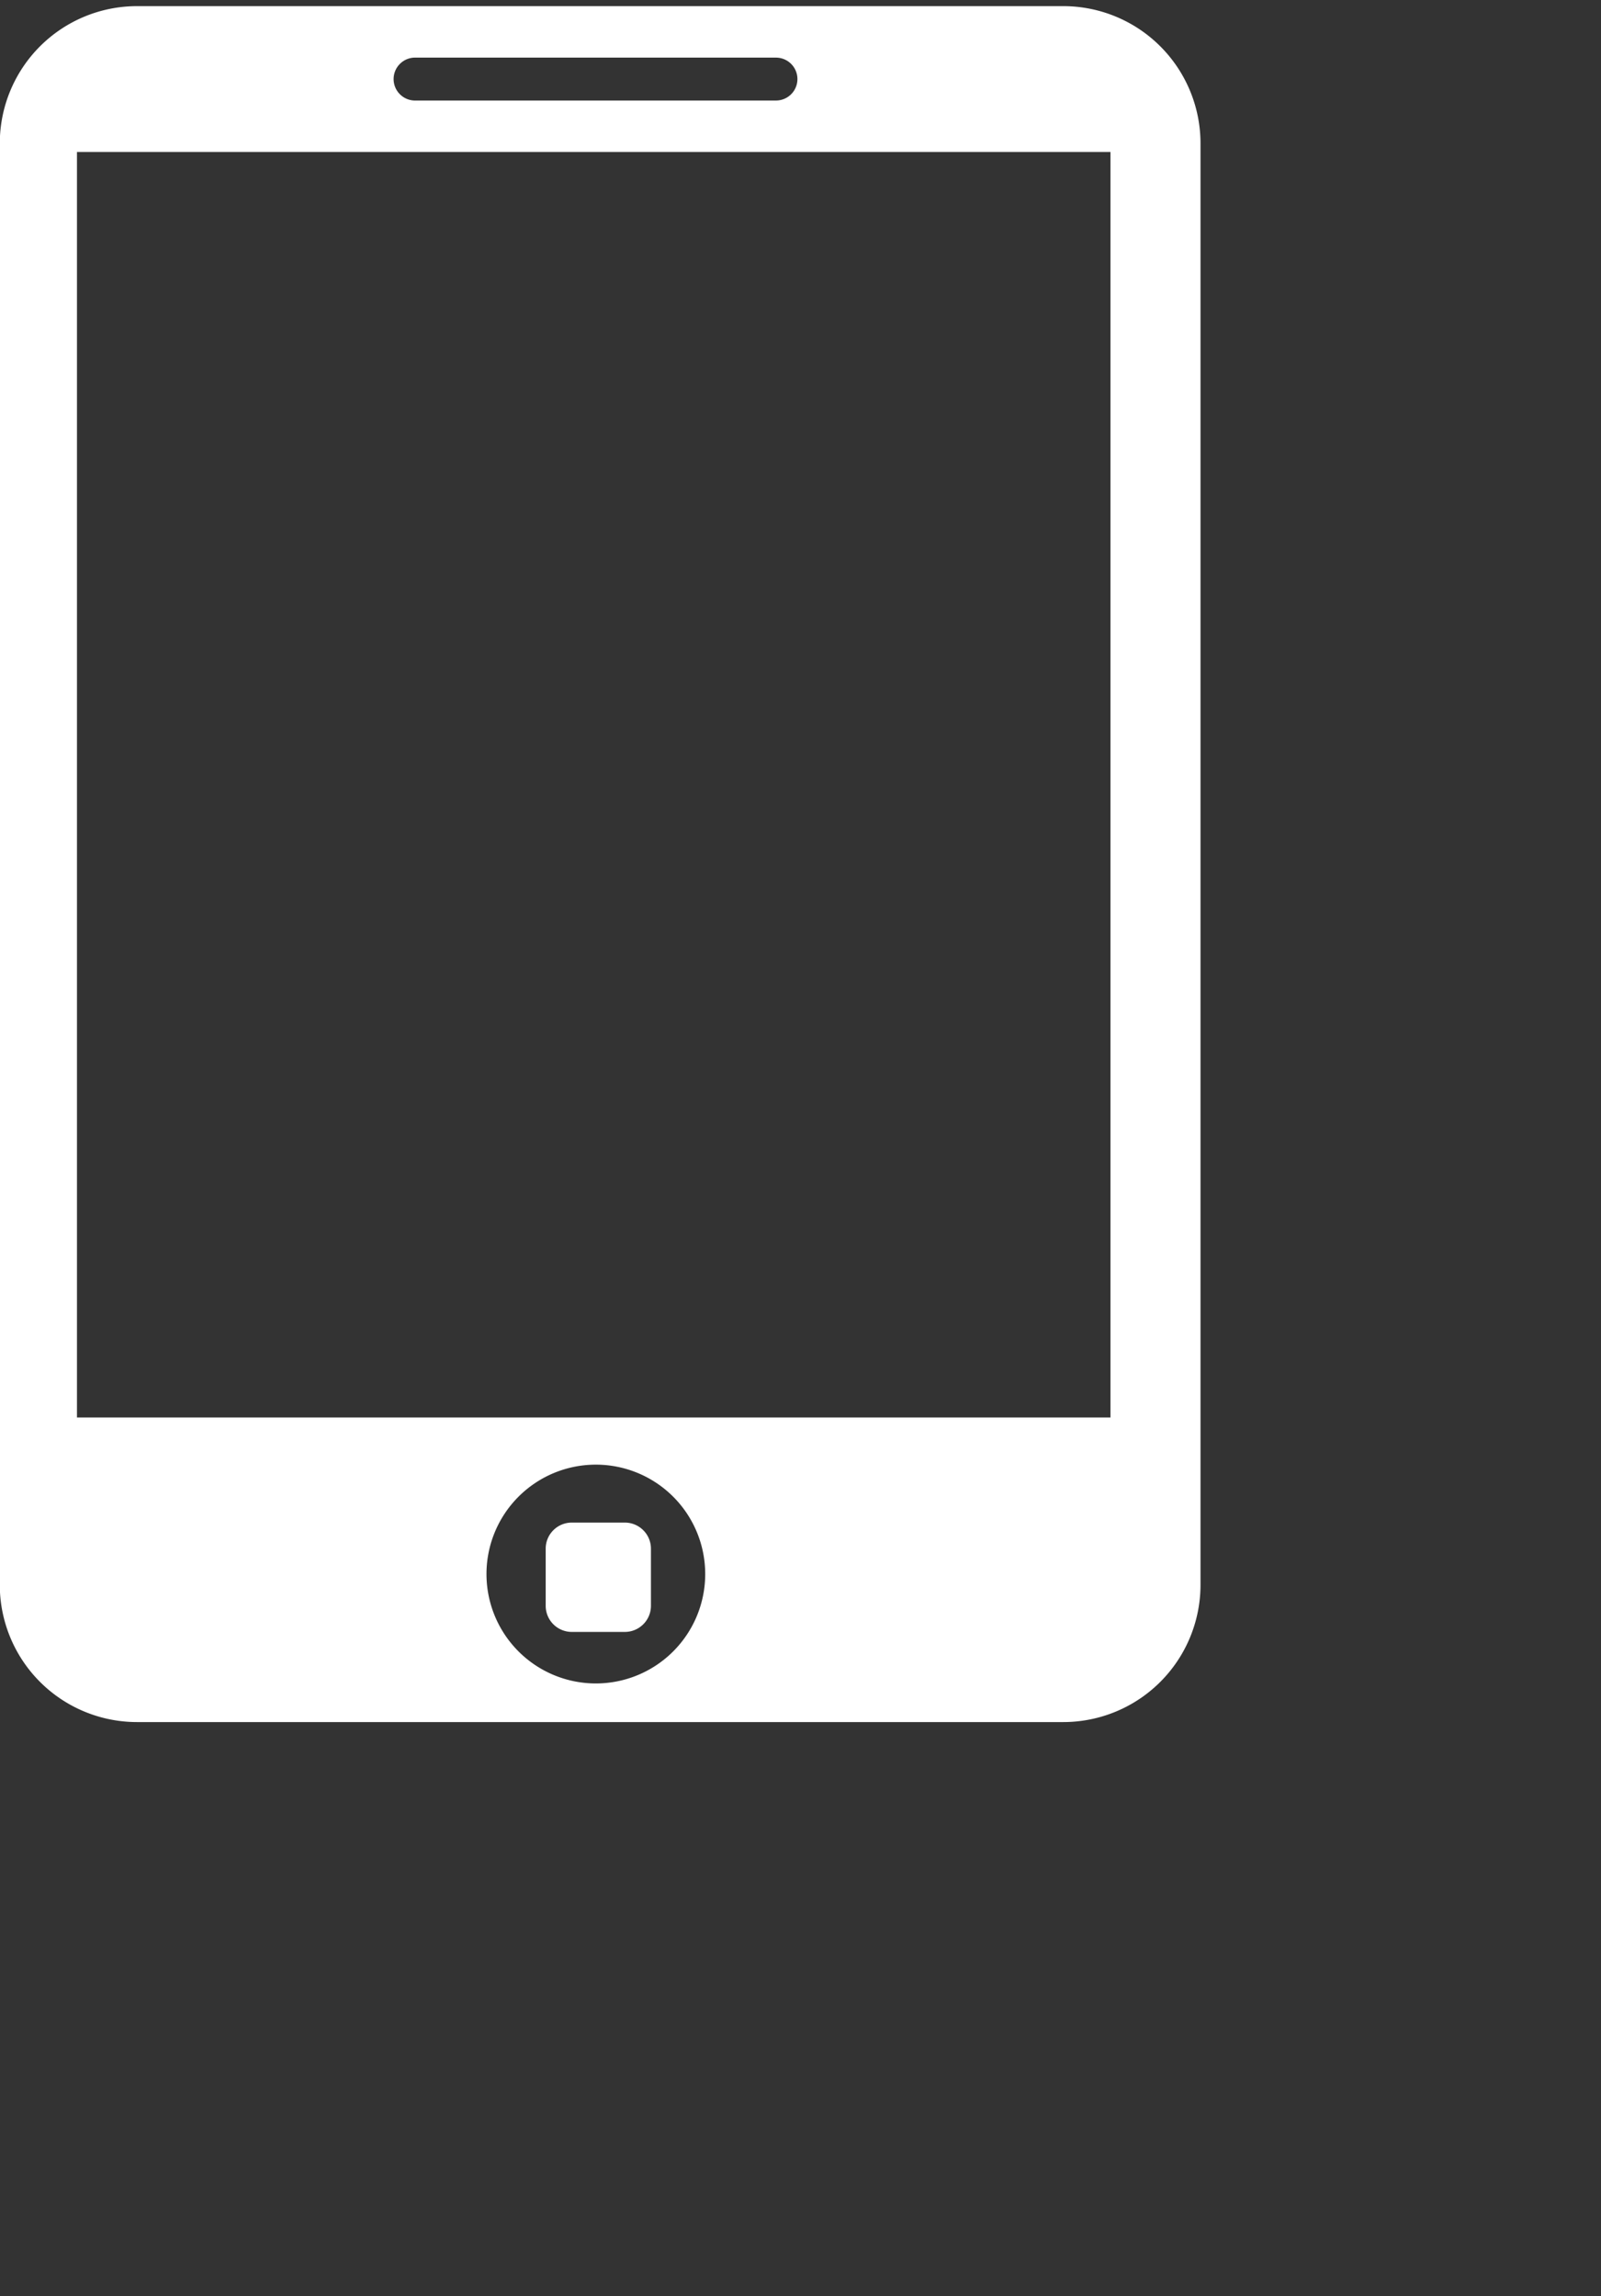 <svg xmlns="http://www.w3.org/2000/svg" width="1.87cm" height="2.681cm">
    <rect width="100%" height="100%" fill="#333333" stroke="none"/>
    <path fill-rule="evenodd" fill="#FFF" d="M46.94 75.995H6.048a6.057 6.057 0 0 1-6.057-6.058V6.329A6.058 6.058 0 0 1 6.048.271H46.94a6.058 6.058 0 0 1 6.057 6.058v63.608a6.057 6.057 0 0 1-6.057 6.058zm-20.635-1.704a4.828 4.828 0 1 0-.002-9.656 4.828 4.828 0 0 0 .002 9.656zm7.951-71.748H18.354a.947.947 0 1 0 0 1.893h15.902a.946.946 0 0 0 0-1.893zm14.766 4.165H3.398v55.846h45.624V6.708zM25.243 67.192h2.34c.635 0 1.153.515 1.153 1.151v2.523c0 .636-.518 1.151-1.153 1.151h-2.34a1.152 1.152 0 0 1-1.153-1.151v-2.523c0-.636.517-1.151 1.153-1.151z"/>
</svg>
